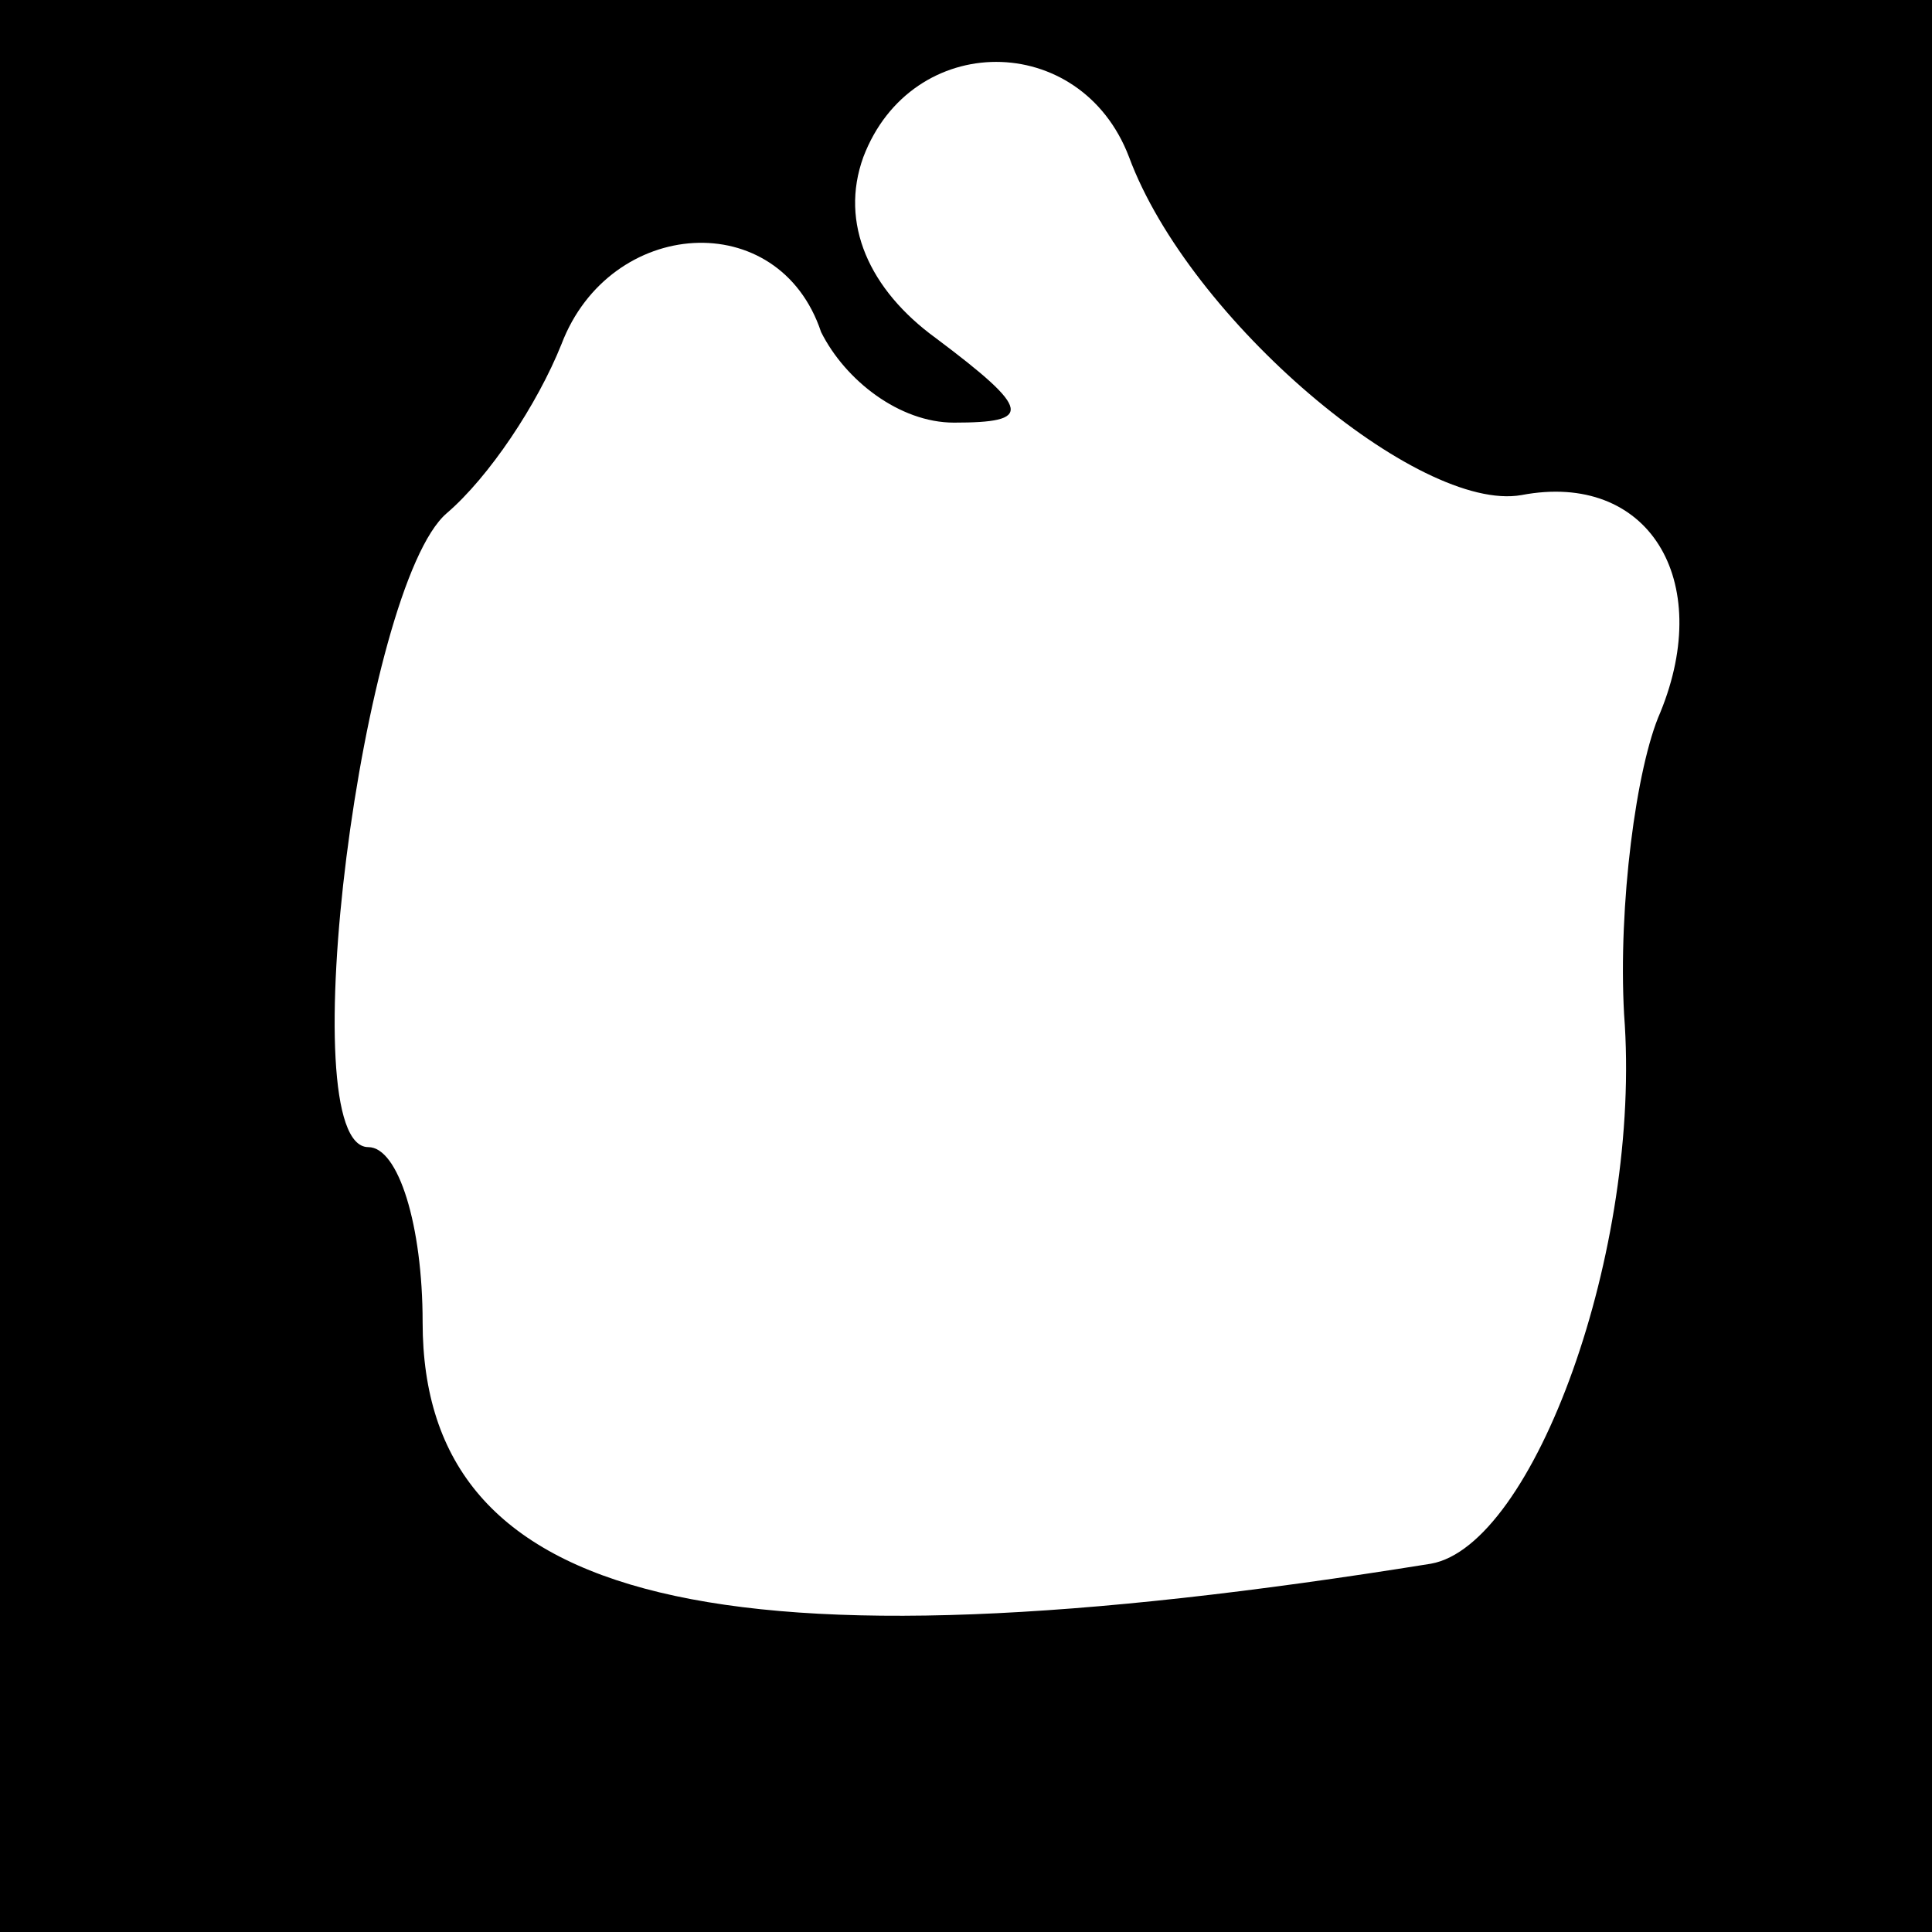 <?xml version="1.0" standalone="no"?>
<!DOCTYPE svg PUBLIC "-//W3C//DTD SVG 20010904//EN"
 "http://www.w3.org/TR/2001/REC-SVG-20010904/DTD/svg10.dtd">
<svg version="1.0" xmlns="http://www.w3.org/2000/svg"
 width="32pt" height="32pt" viewBox="0 0 32 32"
 preserveAspectRatio="xMidYMid meet">
<rect x="0" y="0" width="32" height="32" fill="#808080" stroke="none"/>
<g transform="translate(0,32) scale(0.1,-0.1)"
fill="#000000" stroke="none">
<path fill="#000000" stroke="none" d="M0 160 l0 -160 160 0 160 0 0 160 0
160 -160 0 -160 0 0 -160z"/>
<path fill="#ffffff" stroke="none" d="M187 294 c10 -27 48 -59 65 -56 21 4
32 -14 23 -36 -4 -9 -7 -32 -6 -50 3 -39 -15 -88 -32 -91 -118 -19 -167 -7
-167 40 0 16 -4 29 -9 29 -13 0 -1 93 13 105 7 6 15 18 19 28 8 21 36 23 43 2
4 -8 13 -15 22 -15 13 0 13 2 -3 14 -11 8 -16 19 -12 30 8 21 36 21 44 0z"/>
</g>
</svg>

